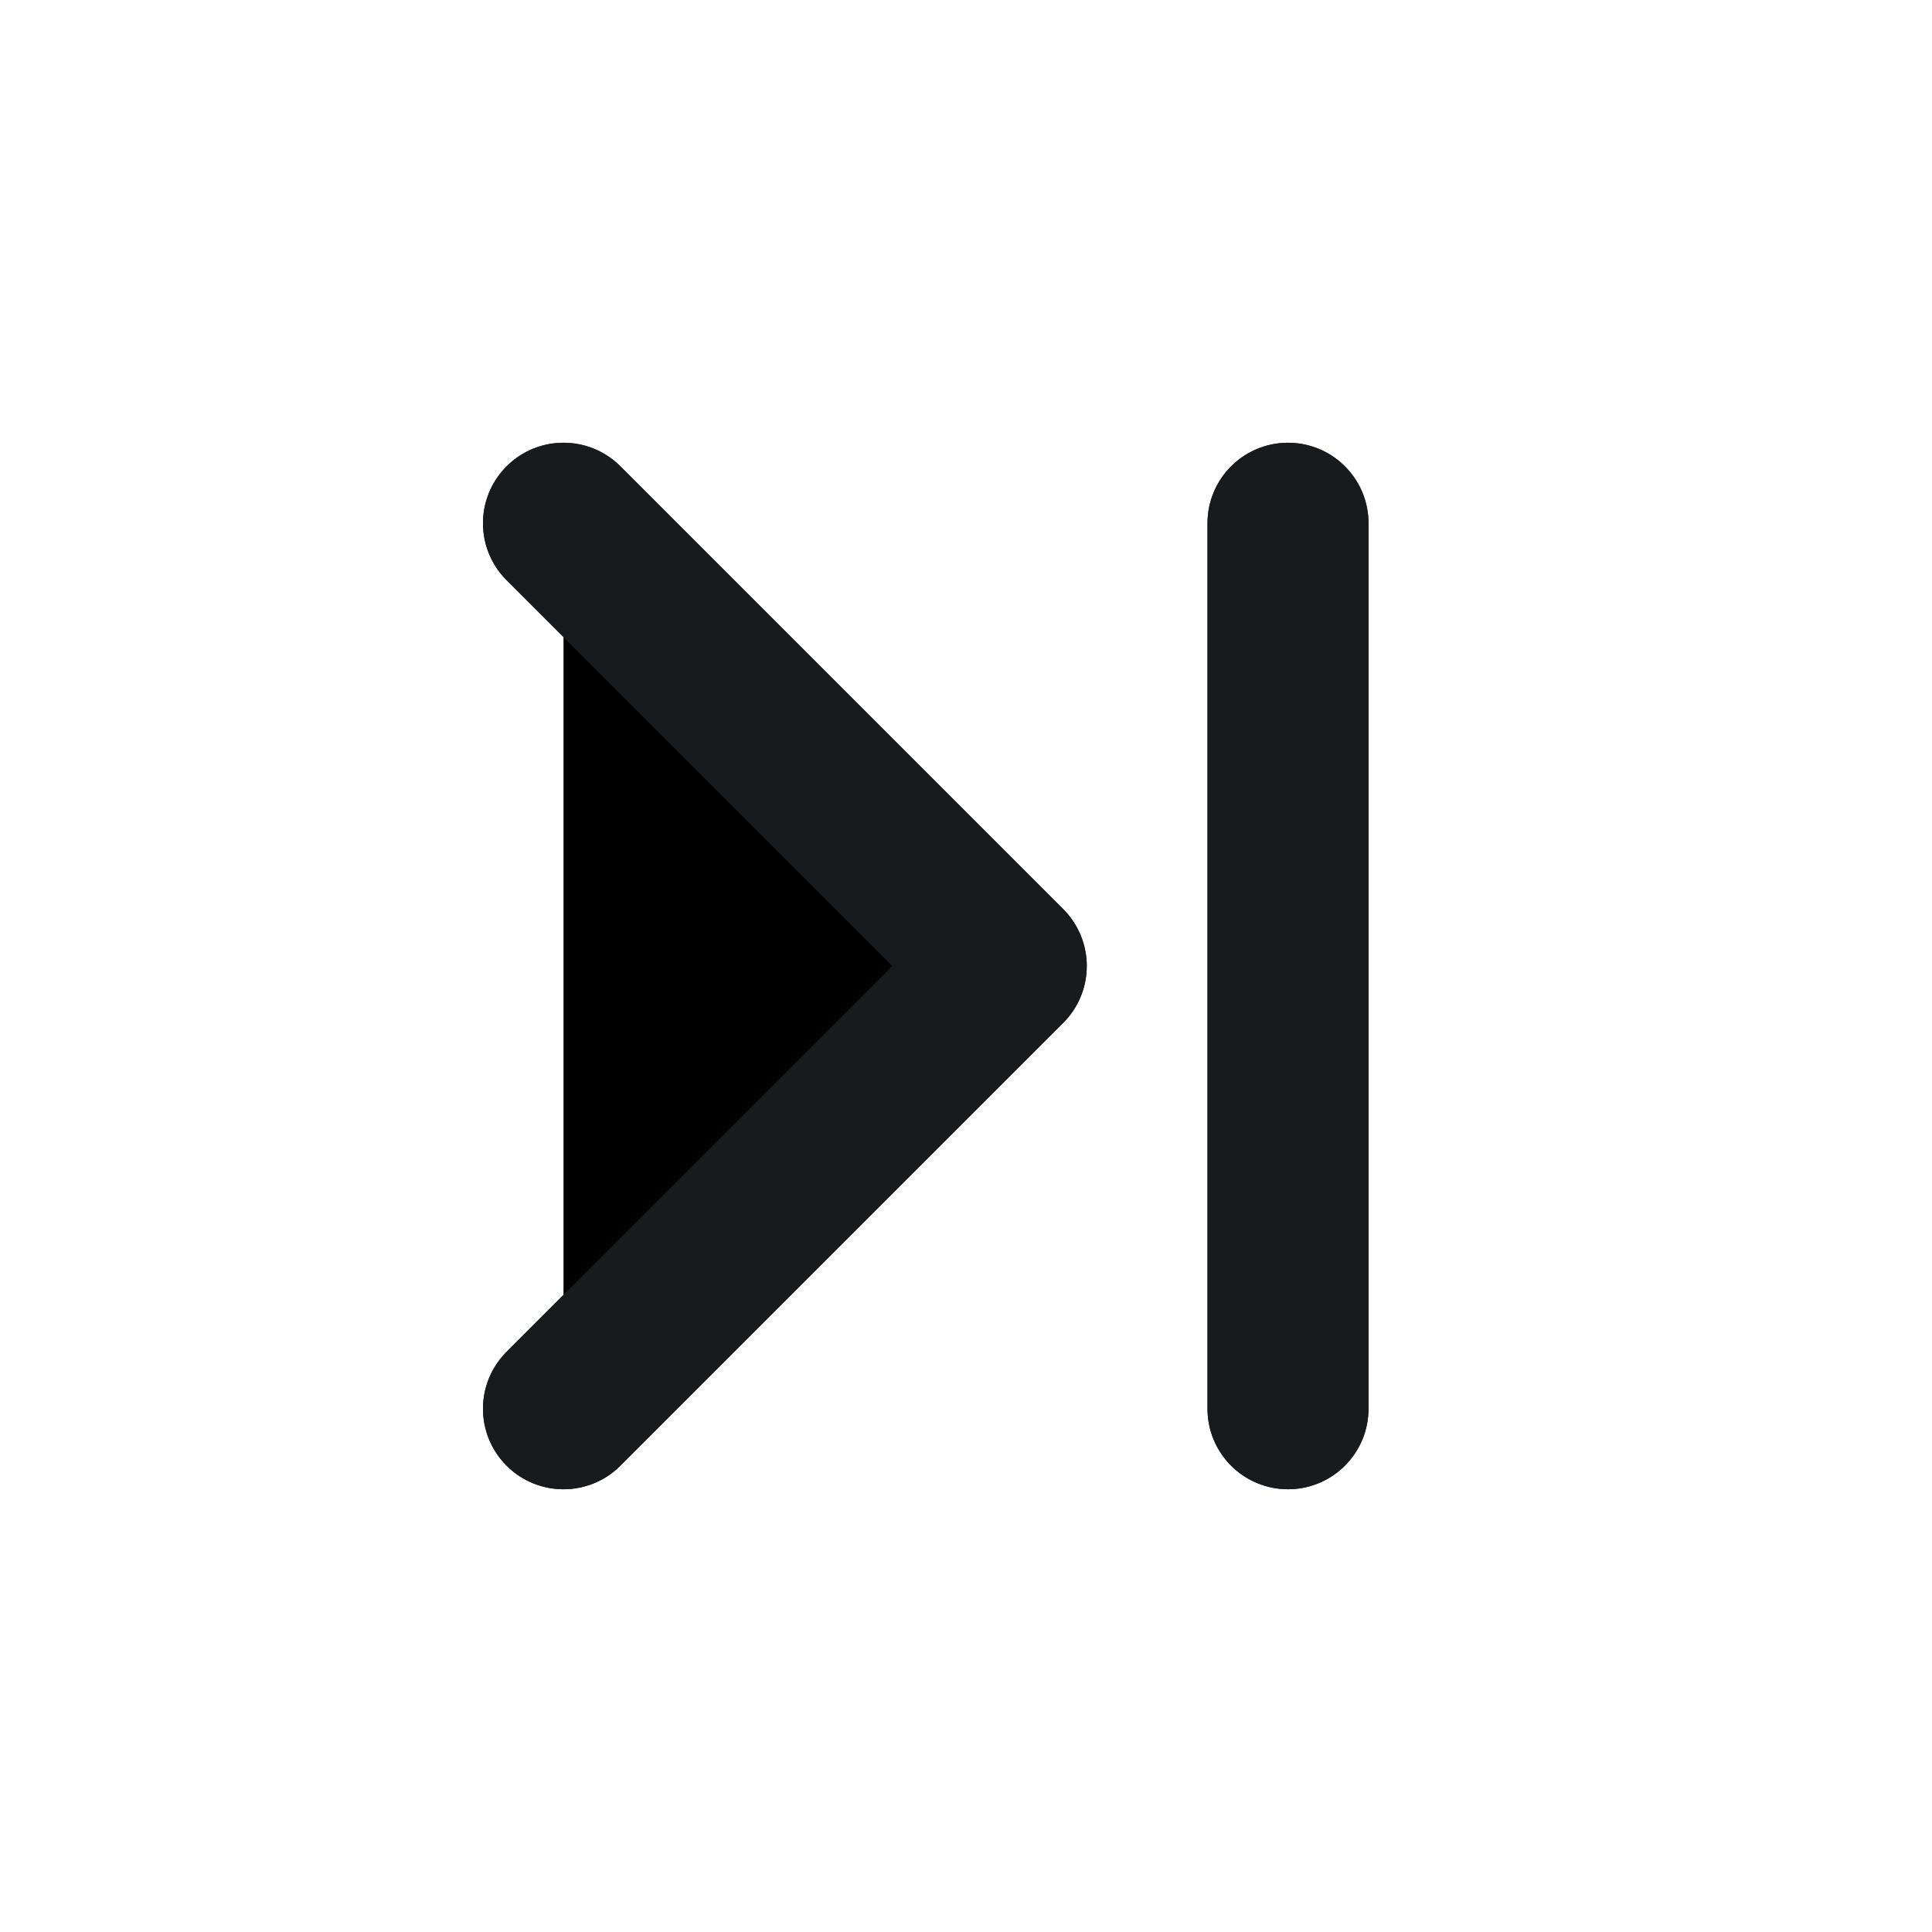 <svg width="24" height="24" viewBox="0 0 24 24" fill="current" xmlns="http://www.w3.org/2000/svg">
<g clip-path="url(#clip0_3570_4502)">
<path d="M7 6.5L12.5 12L7 17.5" stroke="#171B1E" stroke-width="2" stroke-linecap="round" stroke-linejoin="round"/>
<path d="M16 6.5V17.5" stroke="#171B1E" stroke-width="2" stroke-linecap="round"/>
</g>
<g clip-path="url(#clip1_3570_4502)">
<path d="M7.707 5.793C7.317 5.402 6.683 5.402 6.293 5.793C5.902 6.183 5.902 6.817 6.293 7.207L11.086 12L6.293 16.793C5.902 17.183 5.902 17.817 6.293 18.207C6.683 18.598 7.317 18.598 7.707 18.207L13.207 12.707C13.598 12.317 13.598 11.683 13.207 11.293L7.707 5.793Z" fill="#171B1E"/>
<path d="M16 18.5C16.552 18.5 17 18.052 17 17.5V6.5C17 5.948 16.552 5.5 16 5.5C15.448 5.5 15 5.948 15 6.5V17.5C15 18.052 15.448 18.5 16 18.5Z" fill="#171B1E"/>
</g>
<defs>
<clipPath id="clip0_3570_4502">
<rect width="11" height="14" fill="white" transform="translate(6 5)"/>
</clipPath>
<clipPath id="clip1_3570_4502">
<rect width="11" height="14" fill="white" transform="translate(6 5)"/>
</clipPath>
</defs>
</svg>
